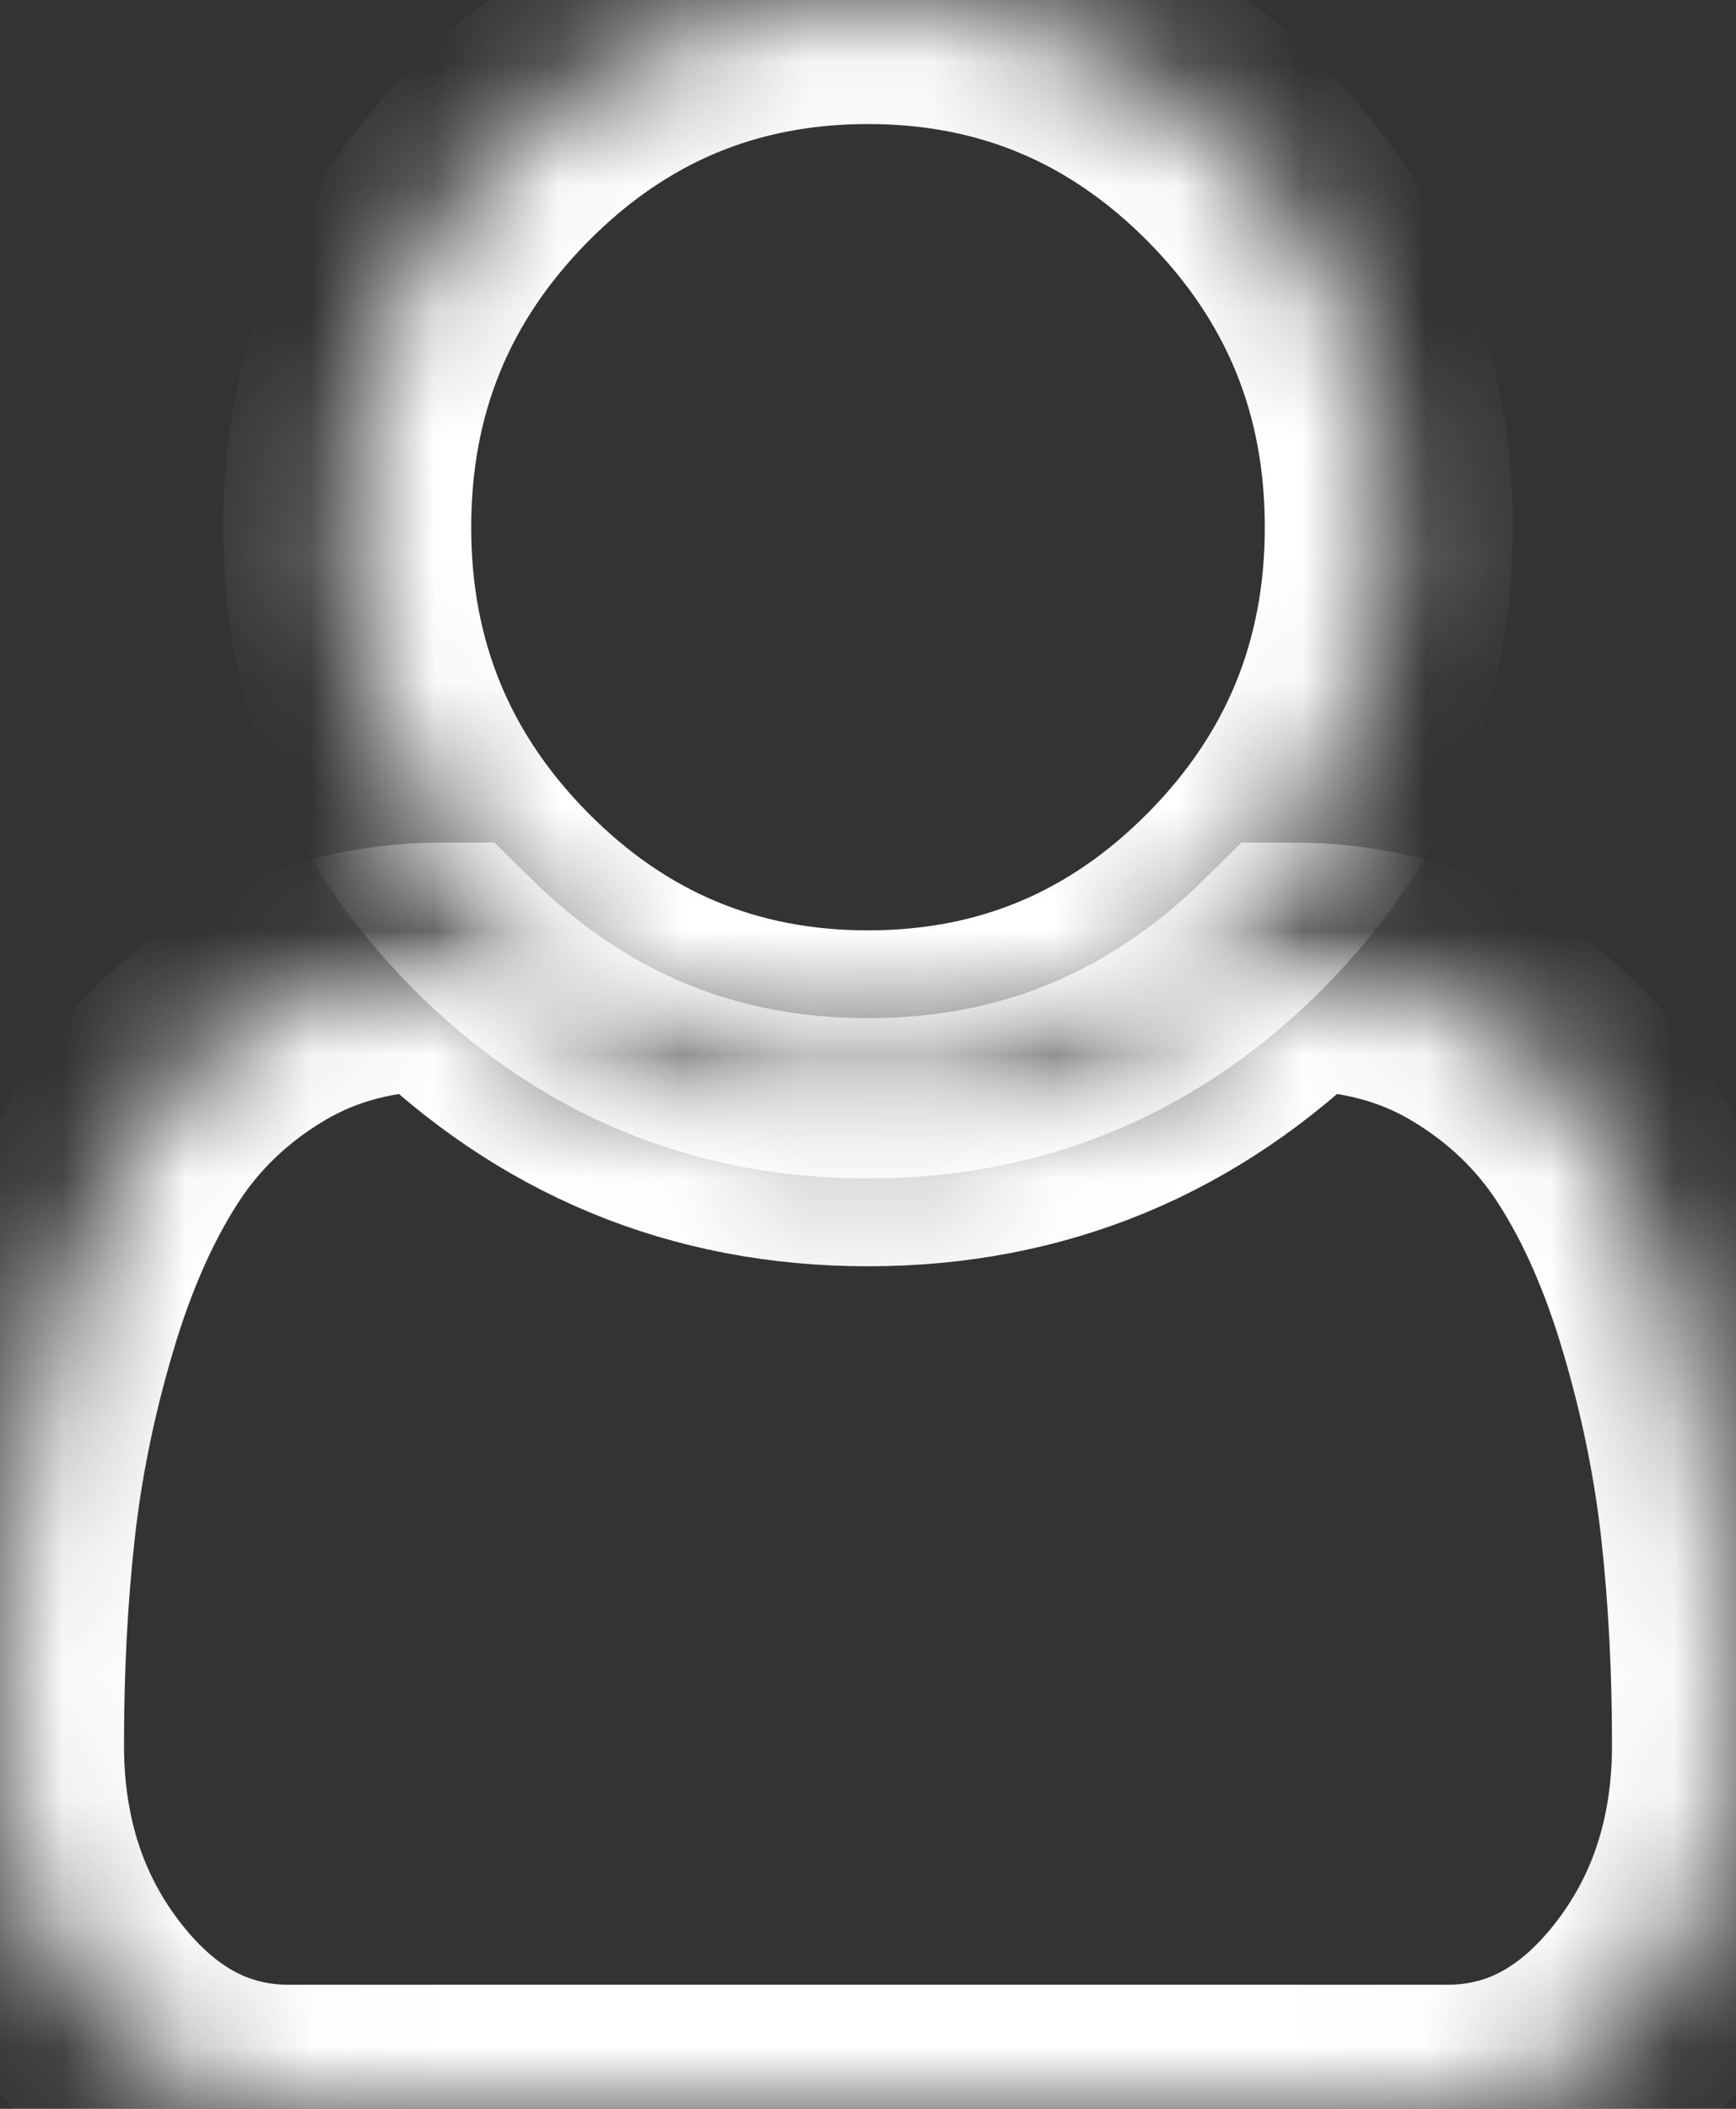 ﻿<?xml version="1.0" encoding="utf-8"?>
<svg version="1.1" xmlns:xlink="http://www.w3.org/1999/xlink" width="14px" height="17px" xmlns="http://www.w3.org/2000/svg">
  <rect width="100%" height="100%" fill="#333333" stroke="none"/>
  <defs>
    <mask fill="white" id="clip110">
      <path d="M 13.907 12.291  C 13.969 12.848  14 13.44  14 14.067  C 14 14.871  13.772 15.561  13.316 16.137  C 12.861 16.712  12.312 17  11.67 17  L 2.33 17  C 1.688 17  1.139 16.712  0.684 16.137  C 0.228 15.561  0 14.871  0 14.067  C 0 13.44  0.031 12.848  0.093 12.291  C 0.155 11.734  0.27 11.173  0.438 10.608  C 0.605 10.044  0.818 9.561  1.077 9.159  C 1.336 8.756  1.679 8.428  2.105 8.174  C 2.532 7.919  3.022 7.792  3.577 7.792  C 4.532 8.736  5.673 9.208  7 9.208  C 8.327 9.208  9.468 8.736  10.423 7.792  C 10.978 7.792  11.468 7.919  11.895 8.174  C 12.321 8.428  12.664 8.756  12.923 9.159  C 13.182 9.561  13.395 10.044  13.562 10.608  C 13.73 11.173  13.845 11.734  13.907 12.291  Z M 9.97 1.245  C 10.79 2.075  11.2 3.077  11.2 4.25  C 11.2 5.423  10.79 6.425  9.97 7.255  C 9.149 8.085  8.159 8.5  7 8.5  C 5.841 8.5  4.851 8.085  4.03 7.255  C 3.21 6.425  2.8 5.423  2.8 4.25  C 2.8 3.077  3.21 2.075  4.03 1.245  C 4.851 0.415  5.841 0  7 0  C 8.159 0  9.149 0.415  9.97 1.245  Z " fill-rule="evenodd" />
    </mask>
  </defs>
  <g transform="matrix(1 0 0 1 -654 -8100 )">
    <path d="M 13.907 12.291  C 13.969 12.848  14 13.44  14 14.067  C 14 14.871  13.772 15.561  13.316 16.137  C 12.861 16.712  12.312 17  11.67 17  L 2.33 17  C 1.688 17  1.139 16.712  0.684 16.137  C 0.228 15.561  0 14.871  0 14.067  C 0 13.44  0.031 12.848  0.093 12.291  C 0.155 11.734  0.27 11.173  0.438 10.608  C 0.605 10.044  0.818 9.561  1.077 9.159  C 1.336 8.756  1.679 8.428  2.105 8.174  C 2.532 7.919  3.022 7.792  3.577 7.792  C 4.532 8.736  5.673 9.208  7 9.208  C 8.327 9.208  9.468 8.736  10.423 7.792  C 10.978 7.792  11.468 7.919  11.895 8.174  C 12.321 8.428  12.664 8.756  12.923 9.159  C 13.182 9.561  13.395 10.044  13.562 10.608  C 13.73 11.173  13.845 11.734  13.907 12.291  Z M 9.97 1.245  C 10.79 2.075  11.2 3.077  11.2 4.25  C 11.2 5.423  10.79 6.425  9.97 7.255  C 9.149 8.085  8.159 8.5  7 8.5  C 5.841 8.5  4.851 8.085  4.03 7.255  C 3.21 6.425  2.8 5.423  2.8 4.25  C 2.8 3.077  3.21 2.075  4.03 1.245  C 4.851 0.415  5.841 0  7 0  C 8.159 0  9.149 0.415  9.97 1.245  Z " fill-rule="nonzero" fill="#ffffff" stroke="none" fill-opacity="0" transform="matrix(1 0 0 1 654 8100 )" />
    <path d="M 13.907 12.291  C 13.969 12.848  14 13.44  14 14.067  C 14 14.871  13.772 15.561  13.316 16.137  C 12.861 16.712  12.312 17  11.67 17  L 2.33 17  C 1.688 17  1.139 16.712  0.684 16.137  C 0.228 15.561  0 14.871  0 14.067  C 0 13.44  0.031 12.848  0.093 12.291  C 0.155 11.734  0.27 11.173  0.438 10.608  C 0.605 10.044  0.818 9.561  1.077 9.159  C 1.336 8.756  1.679 8.428  2.105 8.174  C 2.532 7.919  3.022 7.792  3.577 7.792  C 4.532 8.736  5.673 9.208  7 9.208  C 8.327 9.208  9.468 8.736  10.423 7.792  C 10.978 7.792  11.468 7.919  11.895 8.174  C 12.321 8.428  12.664 8.756  12.923 9.159  C 13.182 9.561  13.395 10.044  13.562 10.608  C 13.73 11.173  13.845 11.734  13.907 12.291  Z " stroke-width="2" stroke="#ffffff" fill="none" transform="matrix(1 0 0 1 654 8100 )" mask="url(#clip110)" />
    <path d="M 9.97 1.245  C 10.79 2.075  11.2 3.077  11.2 4.25  C 11.2 5.423  10.79 6.425  9.97 7.255  C 9.149 8.085  8.159 8.5  7 8.5  C 5.841 8.5  4.851 8.085  4.03 7.255  C 3.21 6.425  2.8 5.423  2.8 4.25  C 2.8 3.077  3.21 2.075  4.03 1.245  C 4.851 0.415  5.841 0  7 0  C 8.159 0  9.149 0.415  9.97 1.245  Z " stroke-width="2" stroke="#ffffff" fill="none" transform="matrix(1 0 0 1 654 8100 )" mask="url(#clip110)" />
  </g>
</svg>